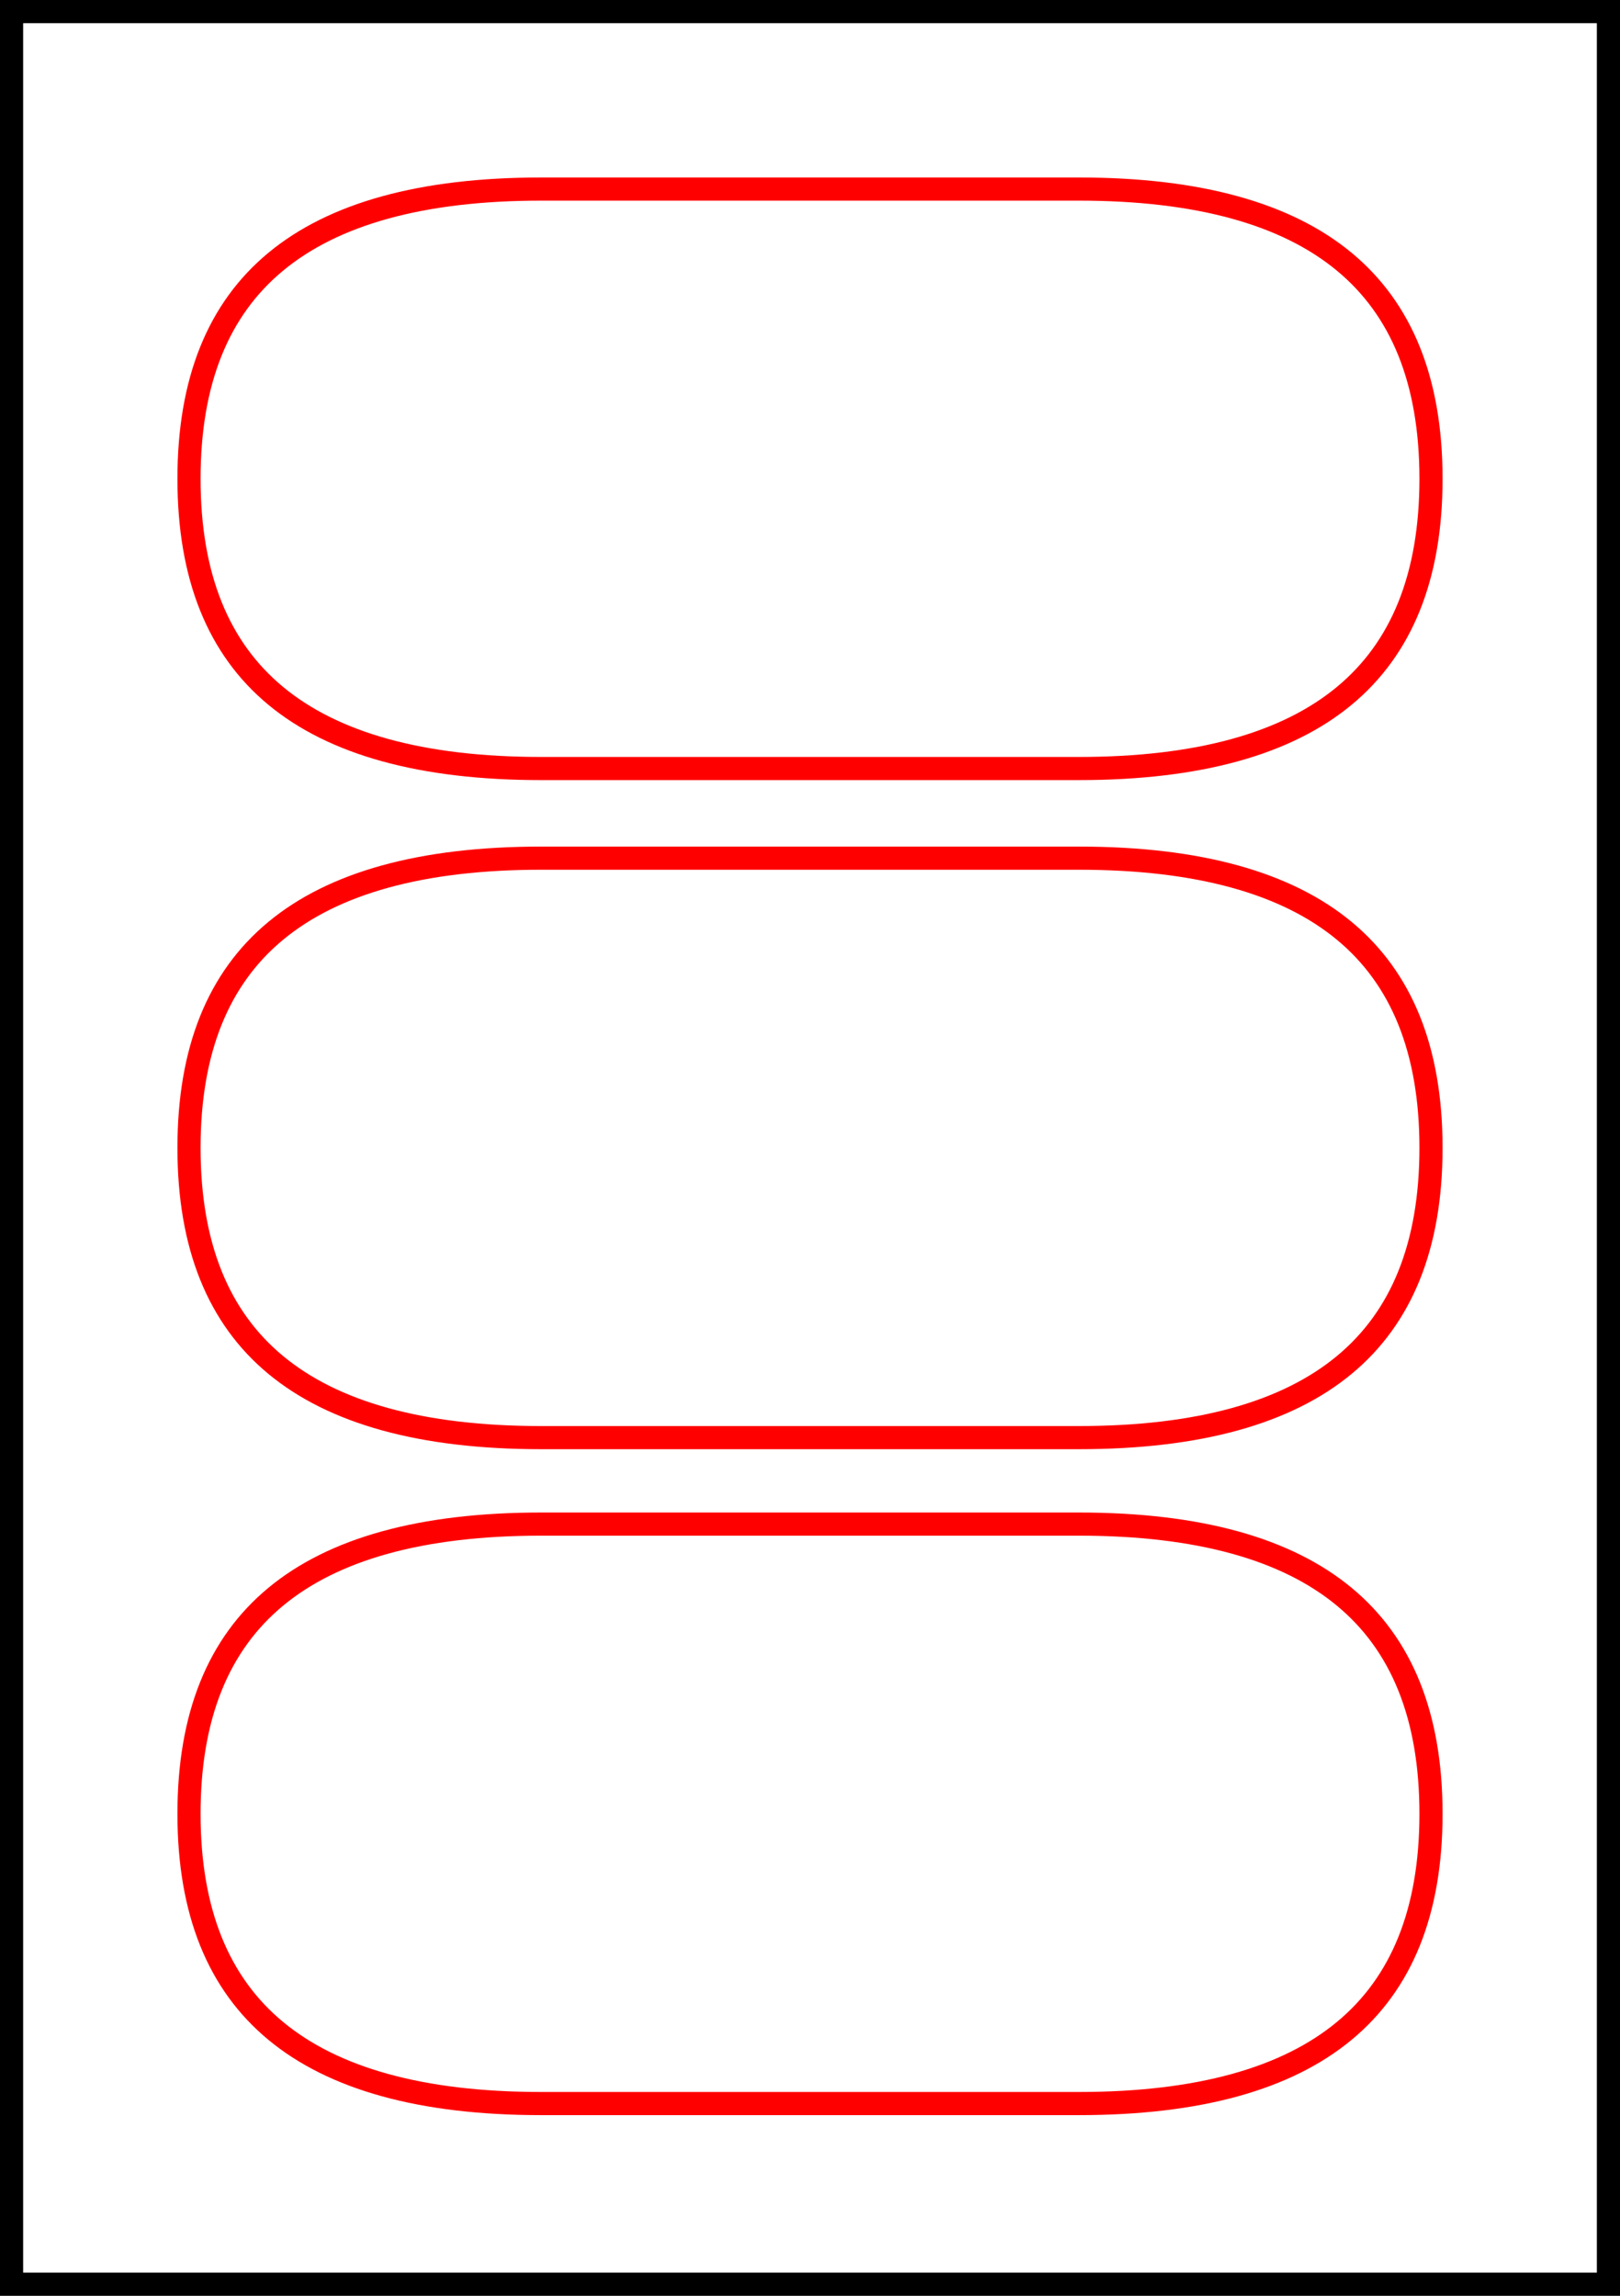 <?xml version="1.0" encoding="UTF-8" standalone="no"?>
<!DOCTYPE svg PUBLIC "-//W3C//DTD SVG 1.1//EN" "http://www.w3.org/Graphics/SVG/1.1/DTD/svg11.dtd">
<svg version="1.1" xmlns="http://www.w3.org/2000/svg" xmlns:xlink="http://www.w3.org/1999/xlink" preserveAspectRatio="xMidYMid meet" viewBox="0 0 420 595" width="420" height="595"><rect x="0" y="0" width="420" height="595" fill="#333333" stroke="none"/><defs><path d="M0 0L420 0L420 595L0 595L0 0Z" id="bnnC69BLR"></path><clipPath id="clipa10n5QNlSq"><use xlink:href="#bnnC69BLR" opacity="1"></use></clipPath><path d="M279.7 392C342.57 392 374 418.03 374 470.09C374 470.09 374 470.09 374 470.09C374 522.15 342.57 548.18 279.7 548.18C196.06 548.18 149.59 548.18 140.3 548.18C77.43 548.18 46 522.15 46 470.09C46 470.09 46 470.09 46 470.09C46 418.03 77.43 392 140.3 392C223.94 392 270.41 392 279.7 392Z" id="atJd42dc5"></path><clipPath id="clipa4Cvy1qGzY"><use xlink:href="#atJd42dc5" opacity="1"></use></clipPath><path d="M279.7 46C342.57 46 374 72.03 374 124.09C374 124.09 374 124.09 374 124.09C374 176.15 342.57 202.18 279.7 202.18C196.06 202.18 149.59 202.18 140.3 202.18C77.43 202.18 46 176.15 46 124.09C46 124.09 46 124.09 46 124.09C46 72.03 77.43 46 140.3 46C223.94 46 270.41 46 279.7 46Z" id="c4UVrM3Nf"></path><clipPath id="clipk1dZrtoBOr"><use xlink:href="#c4UVrM3Nf" opacity="1"></use></clipPath><path d="M279.7 219.41C342.57 219.41 374 245.44 374 297.5C374 297.5 374 297.5 374 297.5C374 349.56 342.57 375.59 279.7 375.59C196.06 375.59 149.59 375.59 140.3 375.59C77.43 375.59 46 349.56 46 297.5C46 297.5 46 297.5 46 297.5C46 245.44 77.43 219.41 140.3 219.41C223.94 219.41 270.41 219.41 279.7 219.41Z" id="dJ9Kl2meu"></path><clipPath id="clipg4ejz4qEyh"><use xlink:href="#dJ9Kl2meu" opacity="1"></use></clipPath></defs><g><g><g><use xlink:href="#bnnC69BLR" opacity="1" fill="#ffffff" fill-opacity="1"></use><g clip-path="url(#clipa10n5QNlSq)"><use xlink:href="#bnnC69BLR" opacity="1" fill-opacity="0" stroke="#000000" stroke-width="12" stroke-opacity="1"></use></g></g><g><g clip-path="url(#clipa4Cvy1qGzY)"><use xlink:href="#atJd42dc5" opacity="1" fill-opacity="0" stroke="#ff0000" stroke-width="12" stroke-opacity="1"></use></g></g><g><g clip-path="url(#clipk1dZrtoBOr)"><use xlink:href="#c4UVrM3Nf" opacity="1" fill-opacity="0" stroke="#ff0000" stroke-width="12" stroke-opacity="1"></use></g></g><g><g clip-path="url(#clipg4ejz4qEyh)"><use xlink:href="#dJ9Kl2meu" opacity="1" fill-opacity="0" stroke="#ff0000" stroke-width="12" stroke-opacity="1"></use></g></g></g></g></svg>